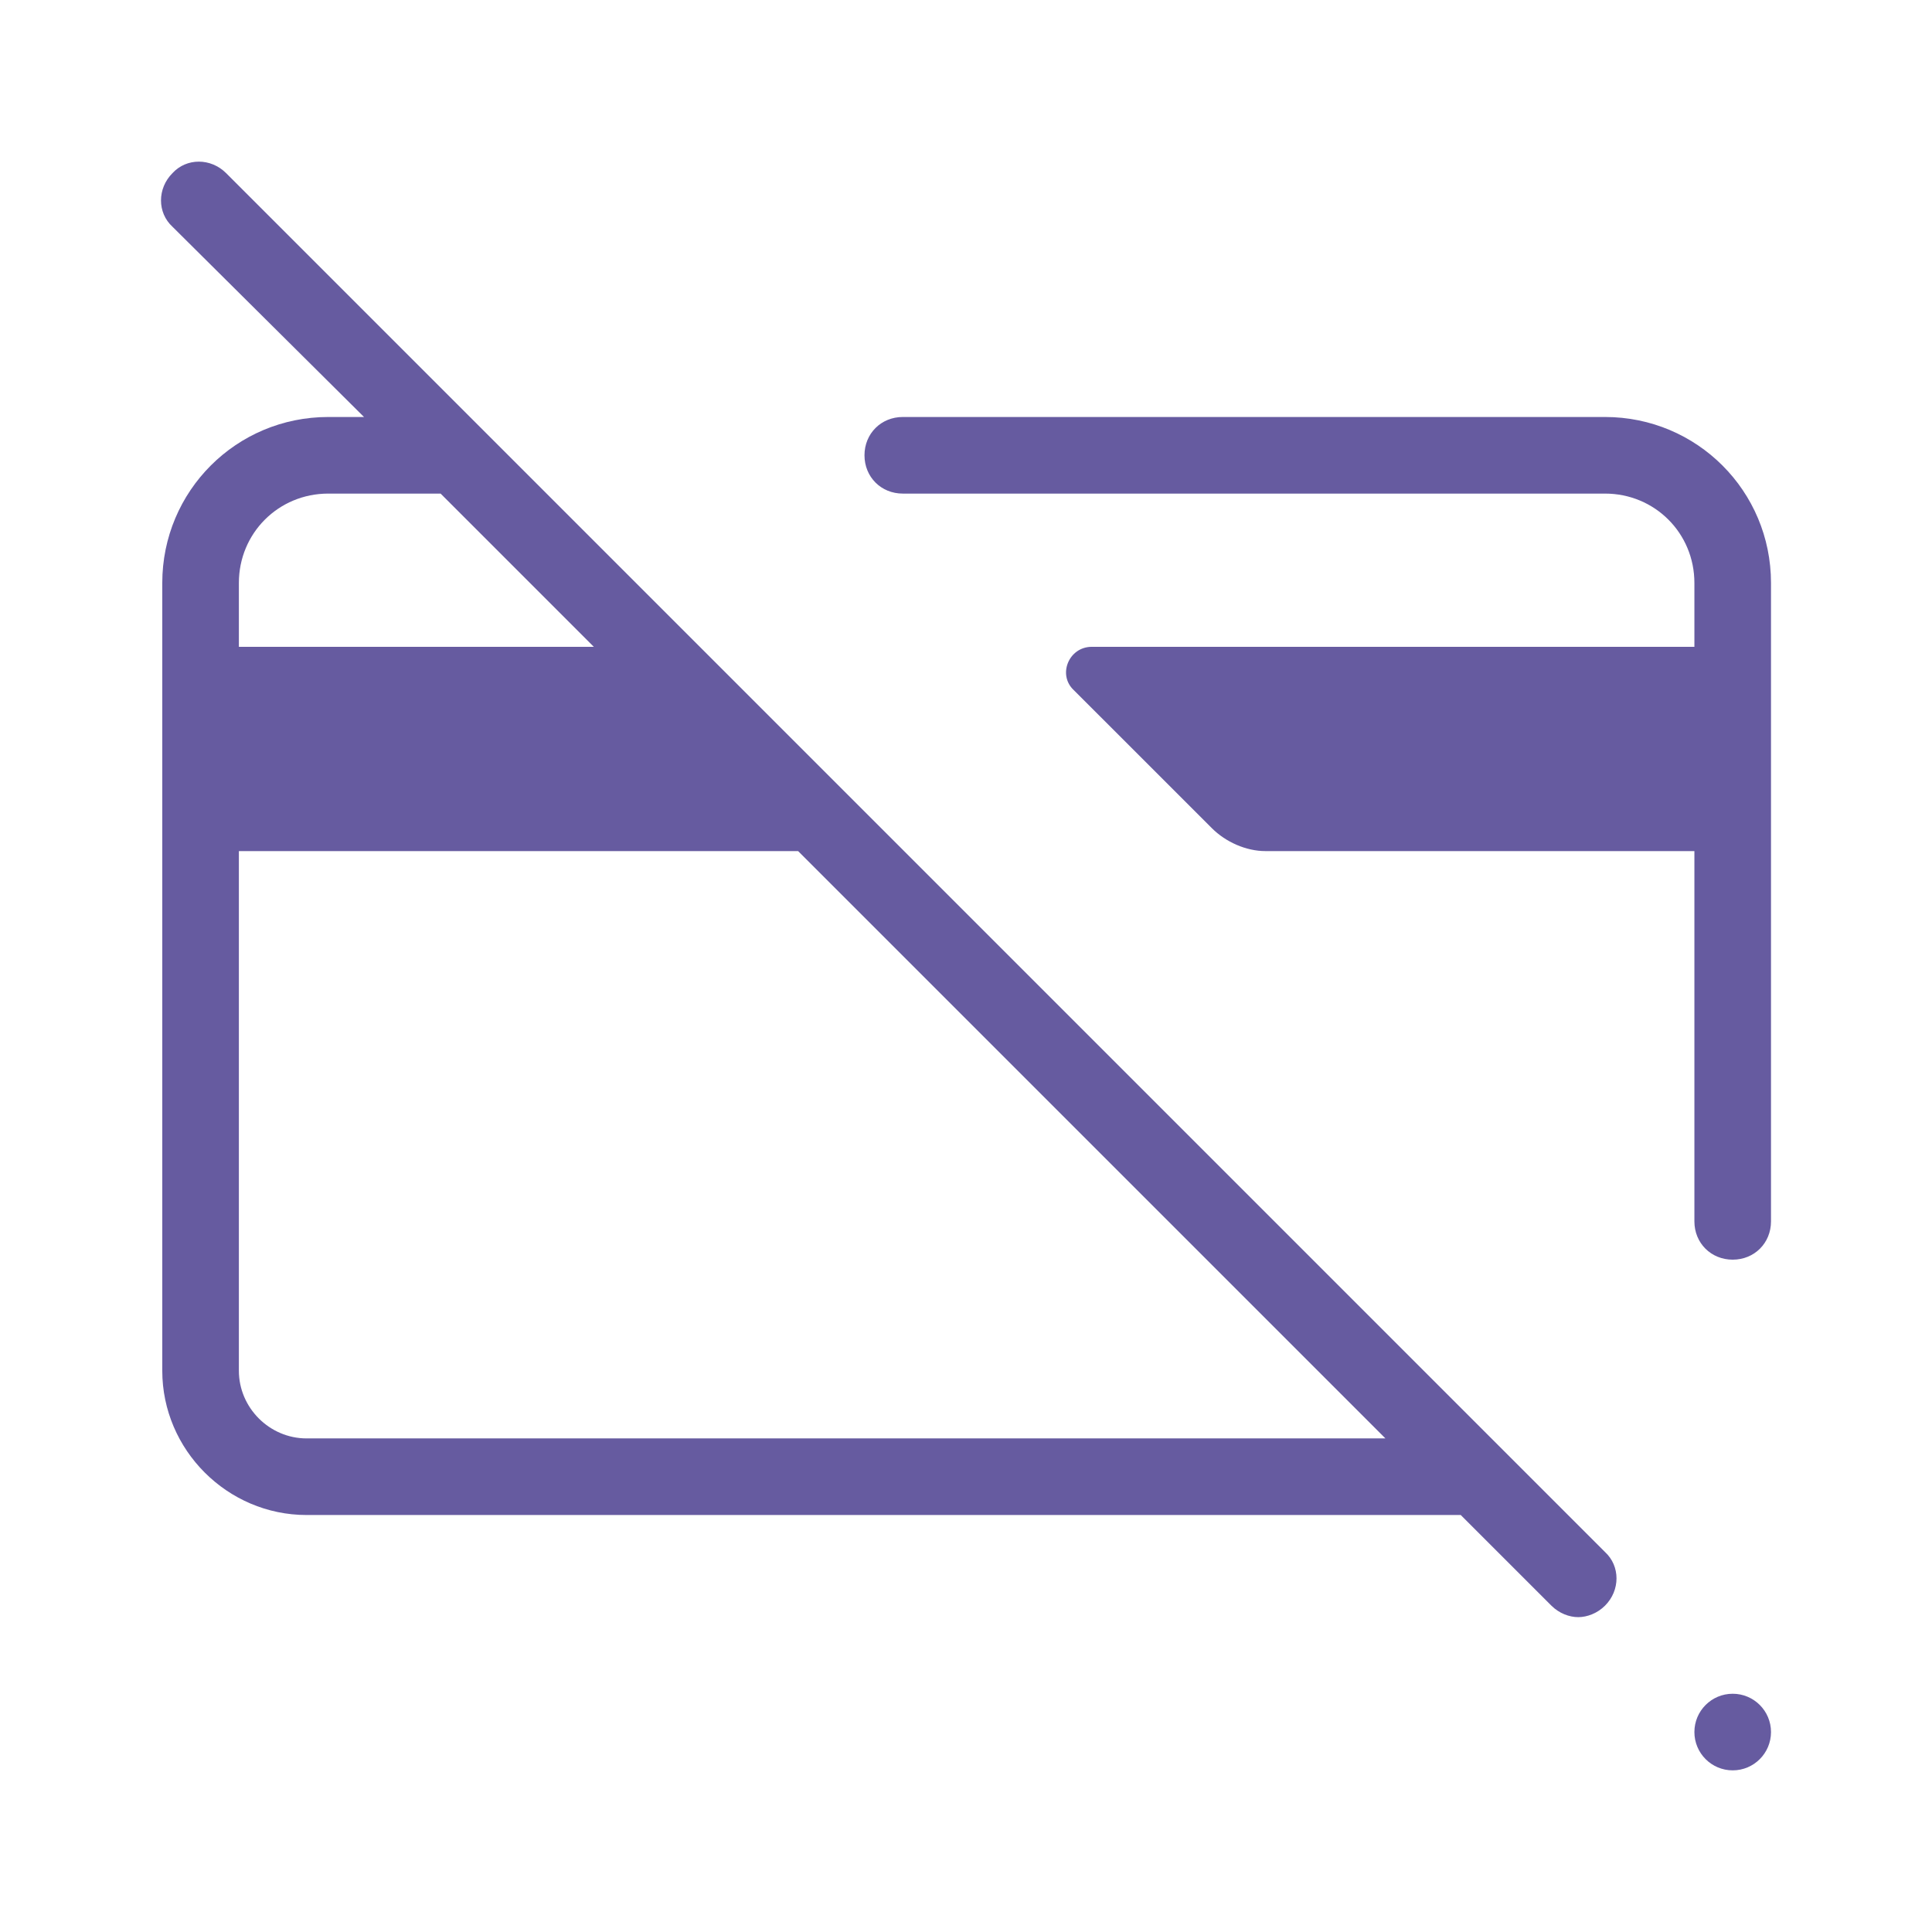 <svg width="120" height="120" viewBox="0 0 120 120" fill="none" xmlns="http://www.w3.org/2000/svg">
<path d="M56.075 30.658H99.691C102.783 30.658 105.242 33.117 105.242 36.209V40.175H67.811C66.384 40.175 65.67 41.919 66.701 42.871L75.266 51.435C76.138 52.308 77.407 52.863 78.596 52.863H105.242V75.861C105.242 77.209 106.273 78.24 107.621 78.24C108.969 78.24 110 77.209 110 75.861V36.209C110 30.5 105.4 25.9 99.691 25.9H56.075C54.726 25.9 53.695 26.931 53.695 28.279C53.695 29.627 54.726 30.658 56.075 30.658Z" fill="#665BA0"/>
<path d="M19.04 94.1H90.73L96.36 99.73C96.836 100.206 97.47 100.444 98.025 100.444C98.581 100.444 99.215 100.206 99.691 99.73C100.642 98.779 100.642 97.272 99.691 96.4L29.905 26.614L14.044 10.753C13.093 9.802 11.586 9.802 10.714 10.753C9.762 11.705 9.762 13.212 10.714 14.084L22.609 25.9H20.389C14.679 25.9 10.079 30.5 10.079 36.209V85.139C10.079 90.055 14.124 94.1 19.04 94.1ZM19.04 89.342C16.741 89.342 14.837 87.439 14.837 85.139V52.863H49.572L86.051 89.342H19.04ZM20.389 30.658H27.367L36.883 40.175H14.837V36.209C14.837 33.117 17.296 30.658 20.389 30.658Z" fill="#665BA0"/>
<path d="M107.621 109.96C108.935 109.96 110 108.895 110 107.581C110 106.267 108.935 105.202 107.621 105.202C106.307 105.202 105.242 106.267 105.242 107.581C105.242 108.895 106.307 109.96 107.621 109.96Z" fill="#665BA0"/>
</svg>
